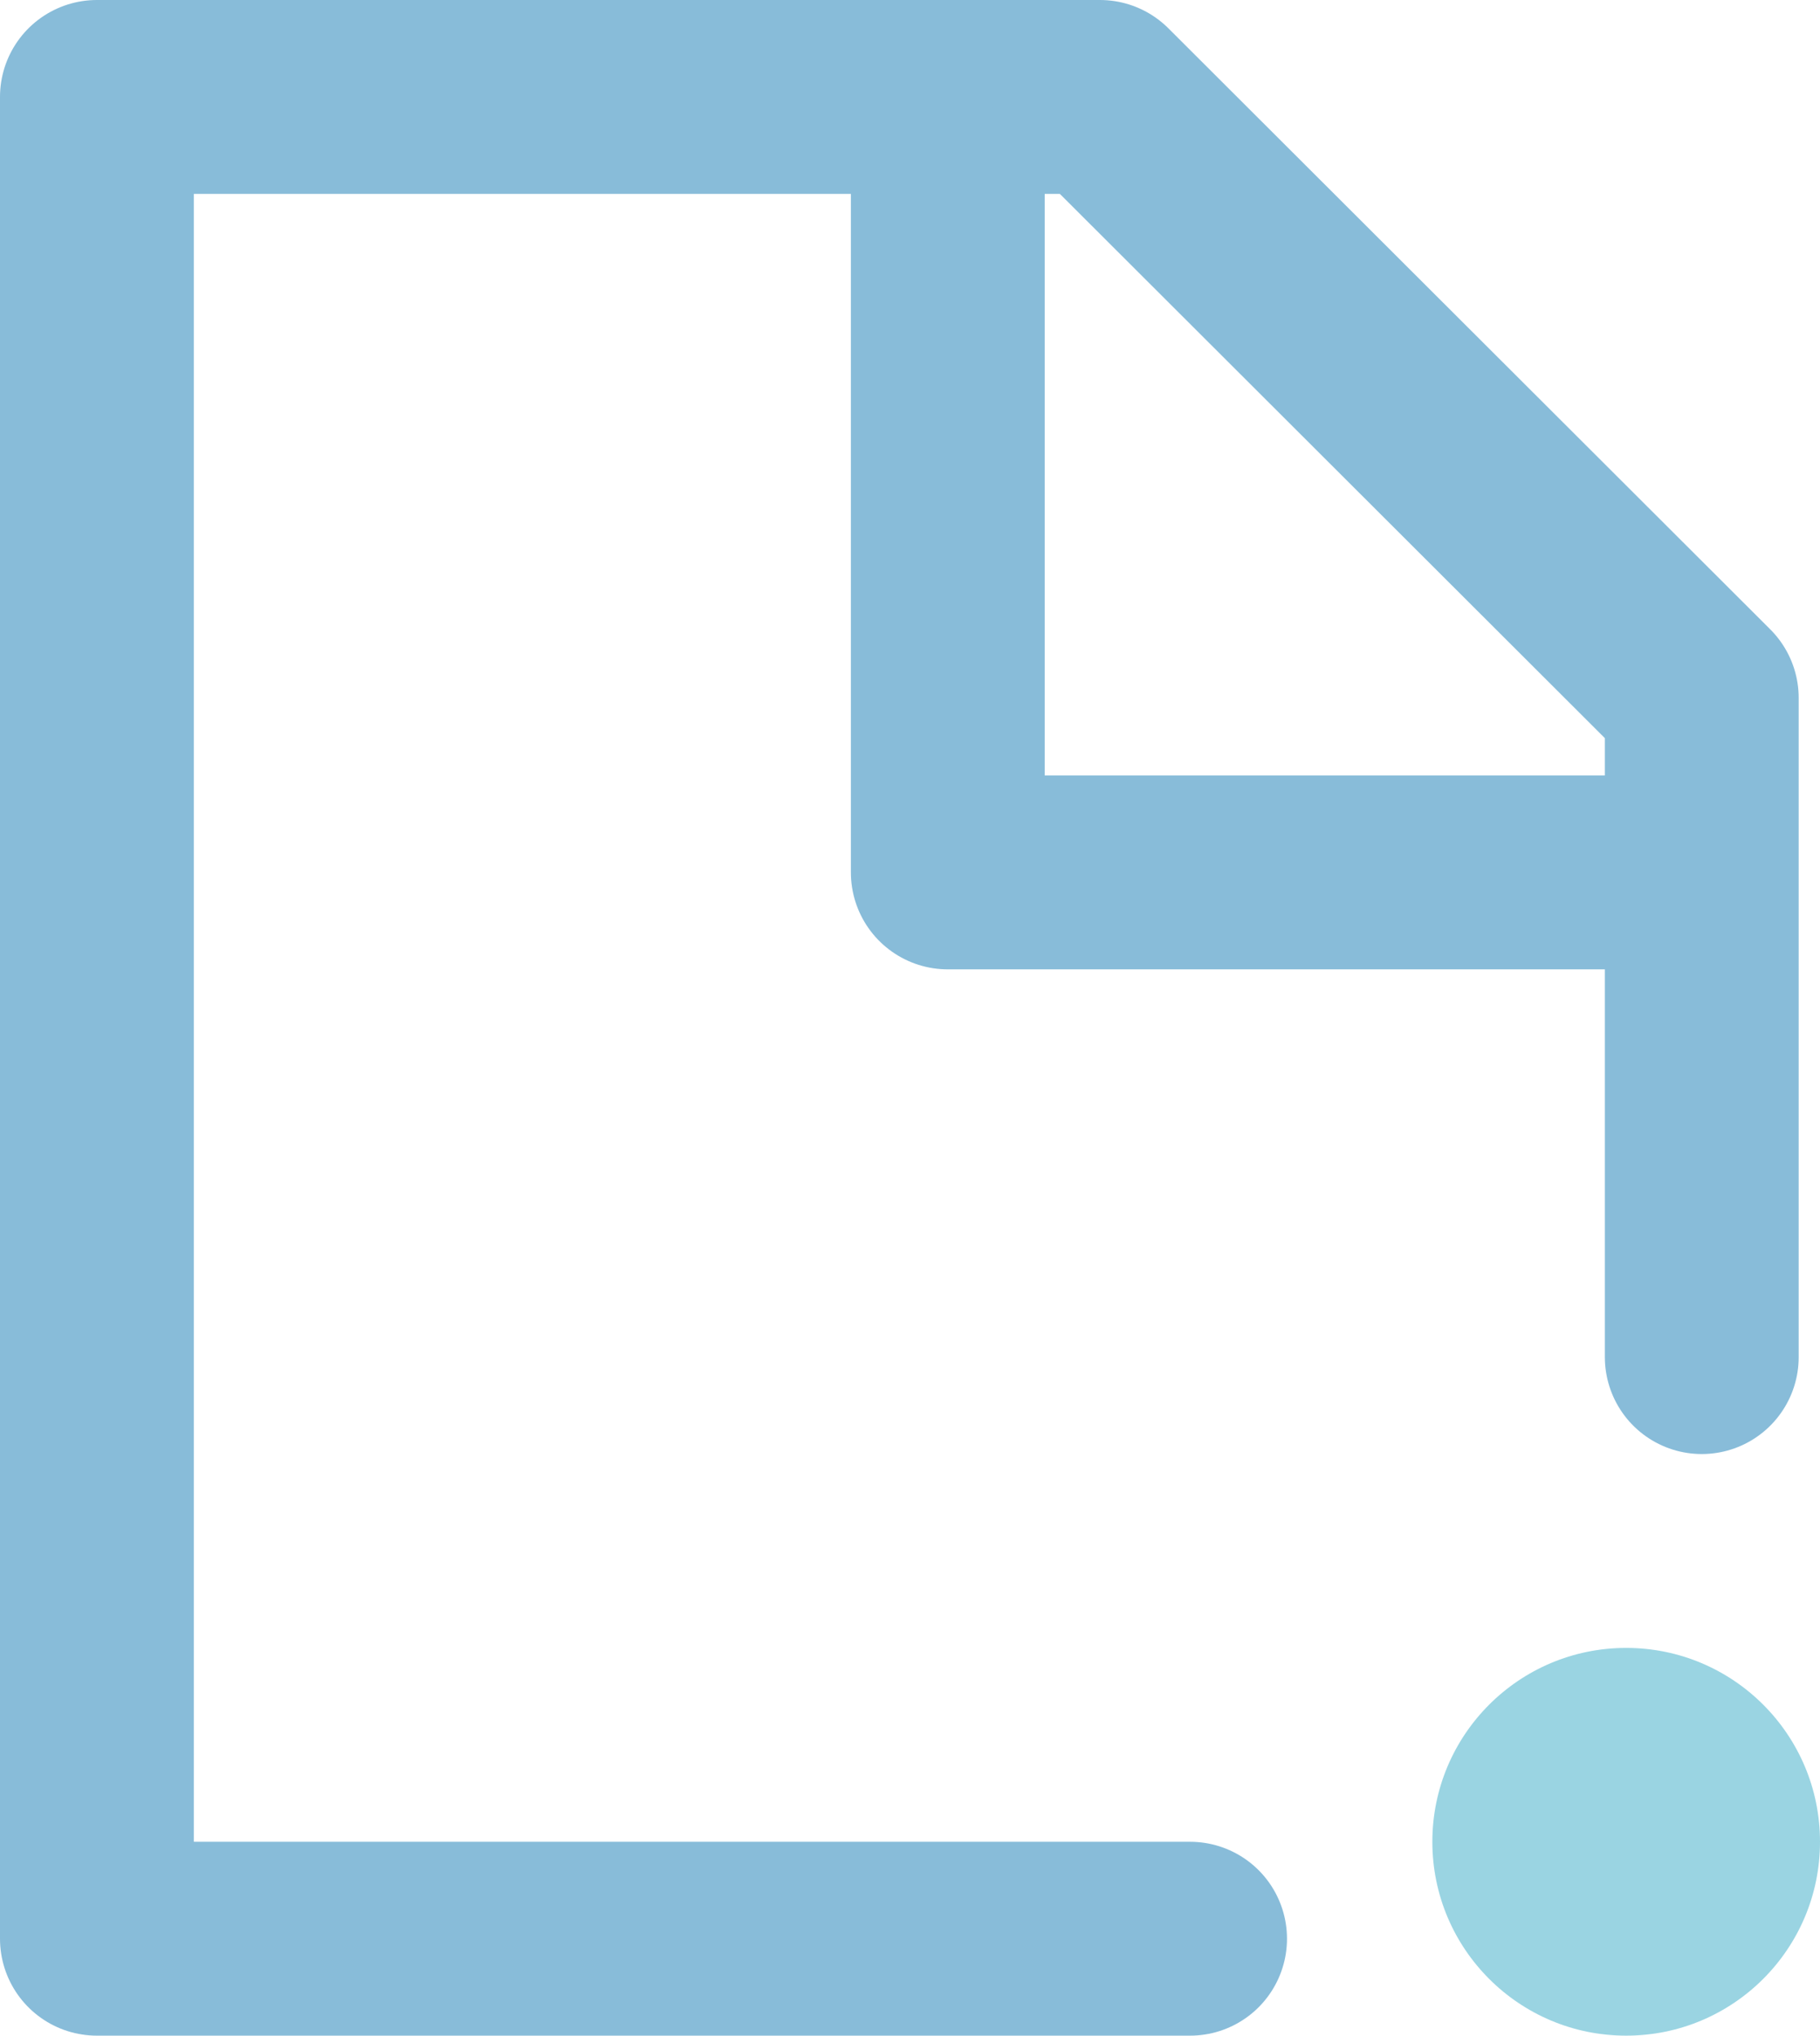 <svg xmlns="http://www.w3.org/2000/svg" viewBox="0 0 18.78 21">
    <defs>
        <style>.cls-1{fill:none;stroke:#88bcd9;stroke-linecap:round;stroke-linejoin:round;stroke-width:2px;}.cls-2{fill:#9ad4e2;}</style>
    </defs>
    <g id="Layer_2" data-name="Layer 2">
        <g id="Layer_1-2" data-name="Layer 1">
            <polyline class="cls-1" points="17.56 14 17.56 7.2 11.35 1 1 1 1 20 12.28 20" />
            <polyline class="cls-1" points="9.78 2 9.78 9 16.78 9" />
            <circle class="cls-2" cx="16.78" cy="19" r="2" />
        </g>
    </g>
</svg>